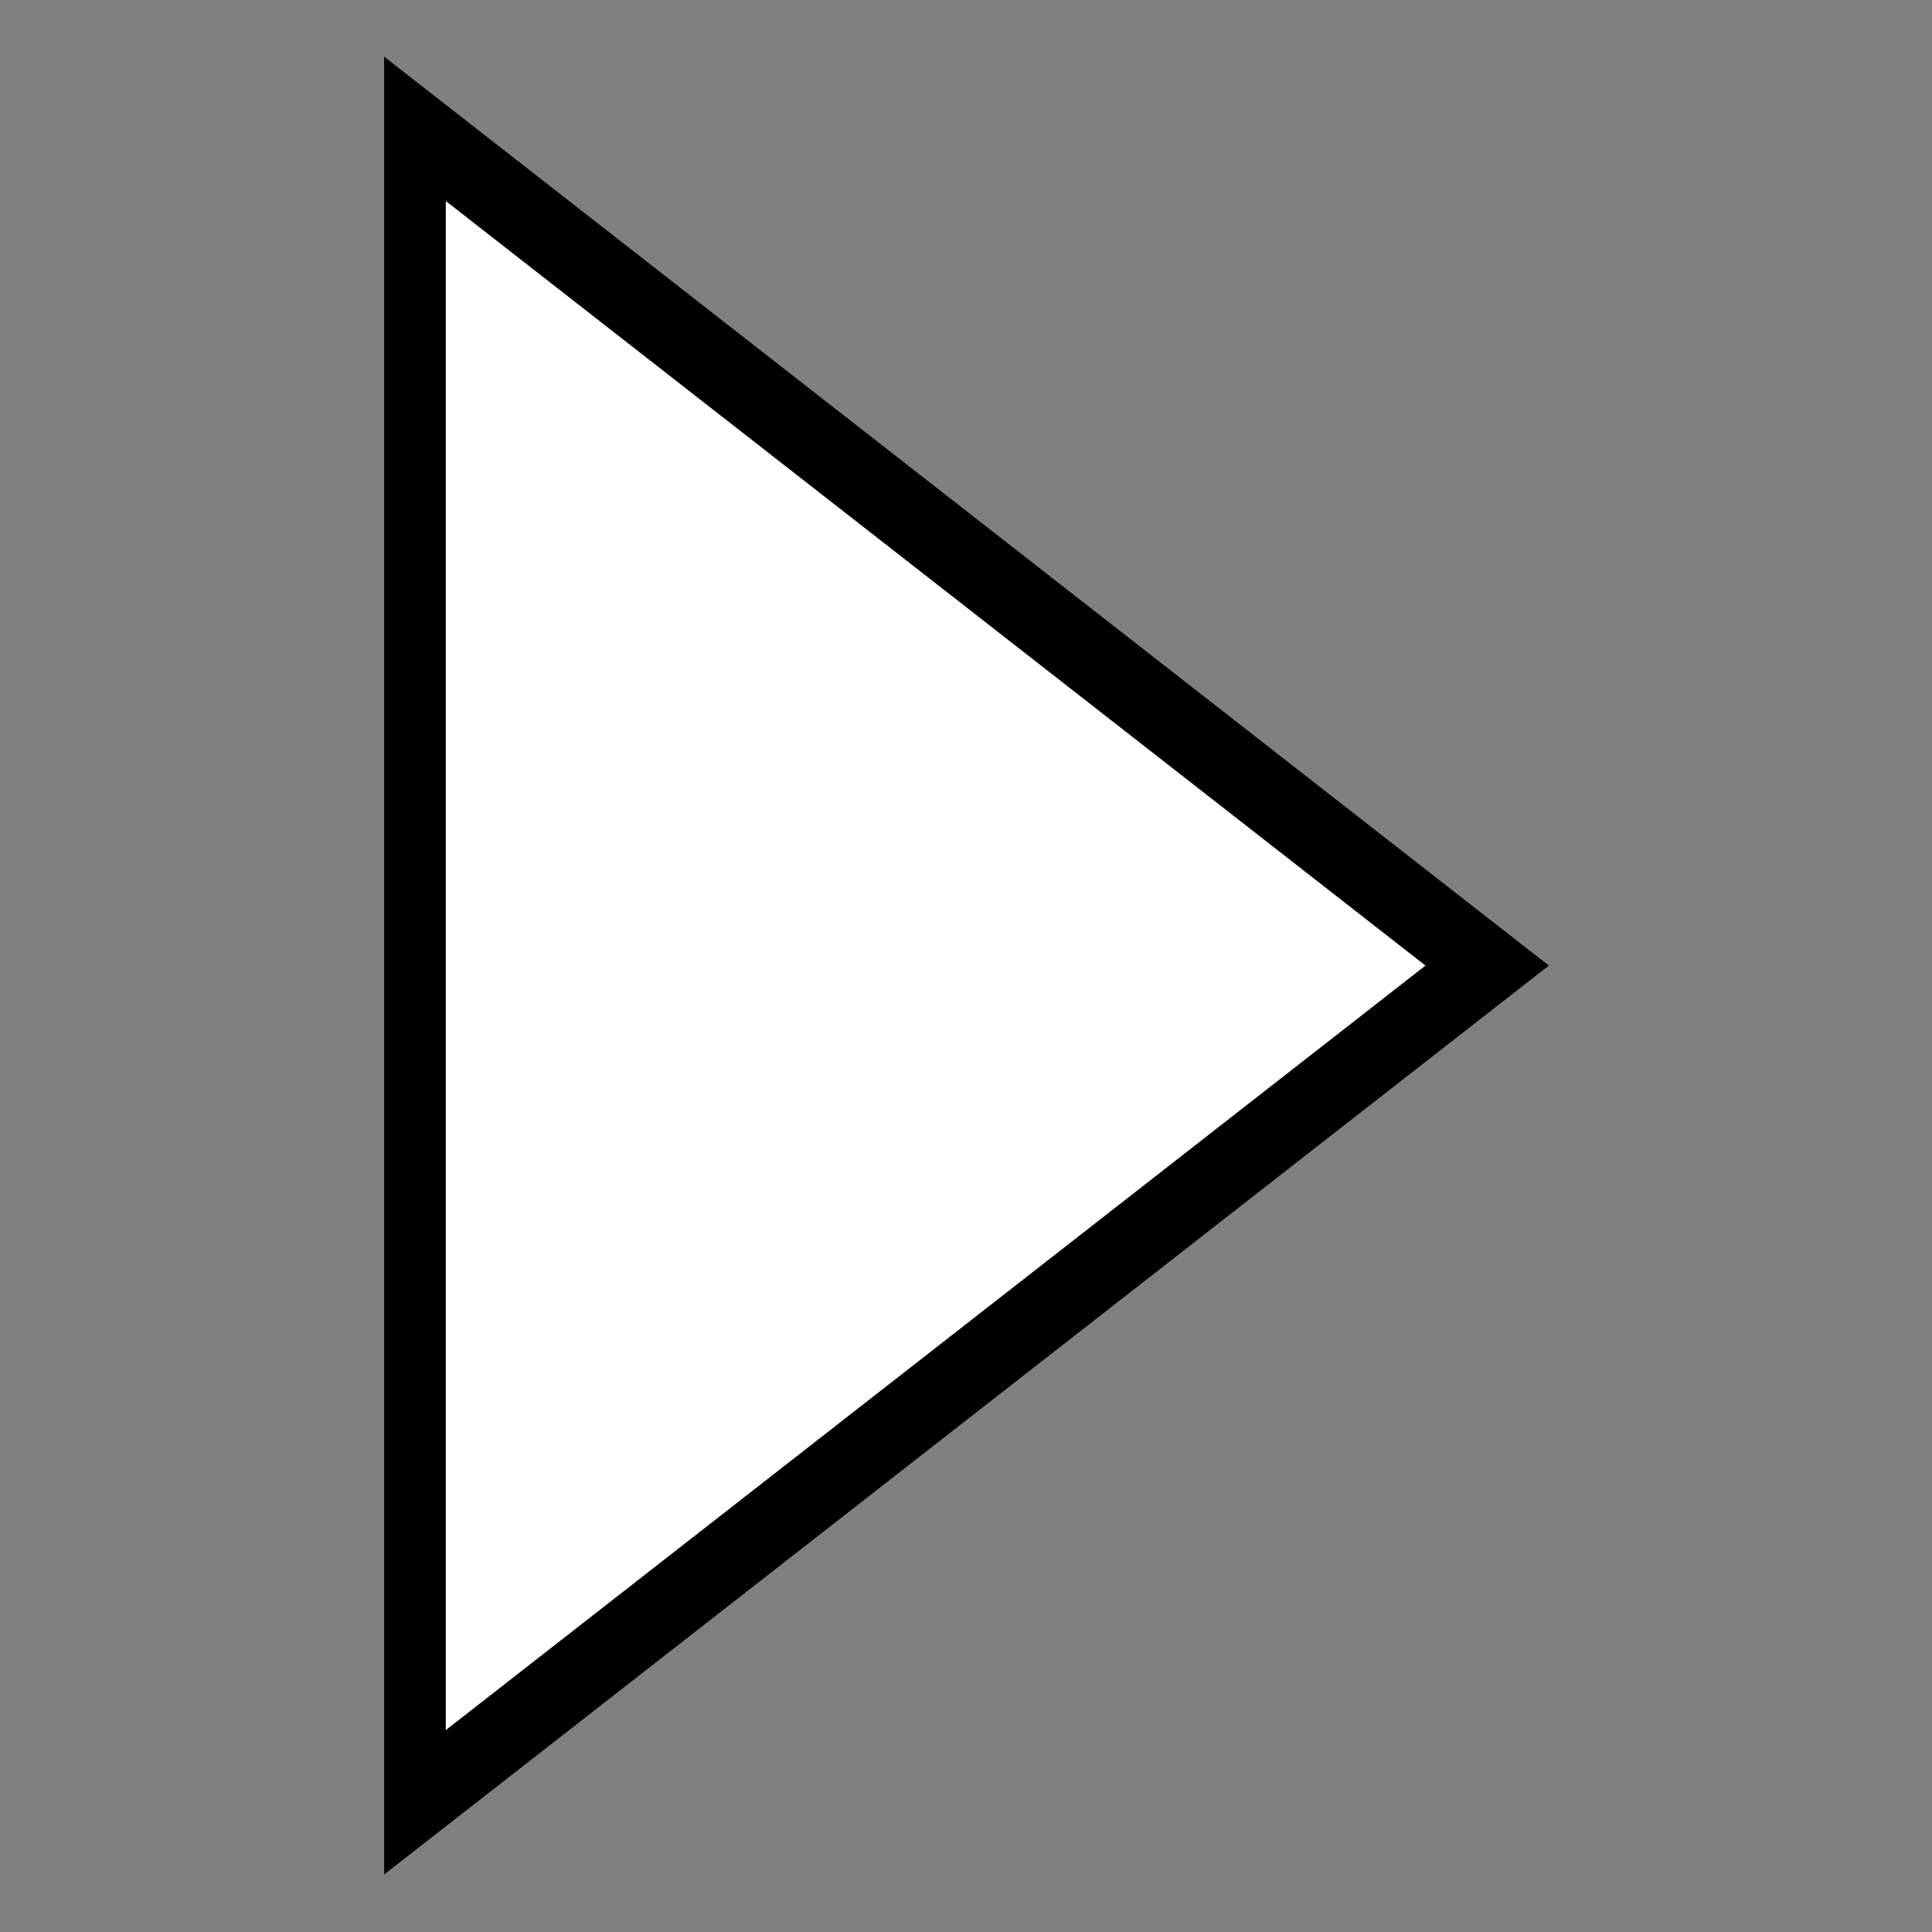 <?xml version="1.0" encoding="UTF-8" standalone="no"?>
<!-- Created with Inkscape (http://www.inkscape.org/) -->

<svg
   xmlns:dc="http://purl.org/dc/elements/1.1/"
   xmlns:cc="http://creativecommons.org/ns#"
   xmlns:rdf="http://www.w3.org/1999/02/22-rdf-syntax-ns#"
   xmlns:svg="http://www.w3.org/2000/svg"
   xmlns="http://www.w3.org/2000/svg"
   xmlns:sodipodi="http://sodipodi.sourceforge.net/DTD/sodipodi-0.dtd"
   xmlns:inkscape="http://www.inkscape.org/namespaces/inkscape"
   width="190mm"
   height="190mm"
   viewBox="0 0 673.228 673.228"
   id="svg4512"
   version="1.1"
   inkscape:version="0.91 r13725"
   sodipodi:docname="row-expander.svg">
  <rect x="0" y="0" width="673.228" height="673.228" fill="#808080" stroke="none"/>
  <defs
     id="defs4514" />
  <sodipodi:namedview
     id="base"
     pagecolor="#ffffff"
     bordercolor="#666666"
     borderopacity="1.0"
     inkscape:pageopacity="0.0"
     inkscape:pageshadow="2"
     inkscape:zoom="0.98994949"
     inkscape:cx="264.63761"
     inkscape:cy="284.67334"
     inkscape:document-units="px"
     inkscape:current-layer="layer1"
     showgrid="false"
     fit-margin-top="0"
     fit-margin-left="0"
     fit-margin-right="0"
     fit-margin-bottom="0"
     inkscape:window-width="1920"
     inkscape:window-height="1016"
     inkscape:window-x="0"
     inkscape:window-y="27"
     inkscape:window-maximized="1" />
  <g
     inkscape:label="Capa 1"
     inkscape:groupmode="layer"
     id="layer1"
     transform="translate(-190.059,-181.703)">
    <path
       sodipodi:type="star"
       id="path4528"
       sodipodi:sides="3"
       sodipodi:cx="368.57141"
       sodipodi:cy="538.07648"
       sodipodi:r1="334.33456"
       sodipodi:r2="167.16728"
       sodipodi:arg1="-1.5707963"
       sodipodi:arg2="-0.52359878"
       inkscape:flatsided="true"
       inkscape:rounded="0"
       inkscape:randomized="0"
       d="m 368.571,203.742 289.542,501.502 -579.084,-2e-5 z"
       transform="matrix(0,1.007,-0.745,0,860.064,147.018)"
       inkscape:transform-center-x="-62.30101"
       style="fill:#ffffff;stroke:#000000;stroke-width:28.85;stroke-miterlimit:4;stroke-dasharray:none;stroke-opacity:1" />
  </g>
</svg>
